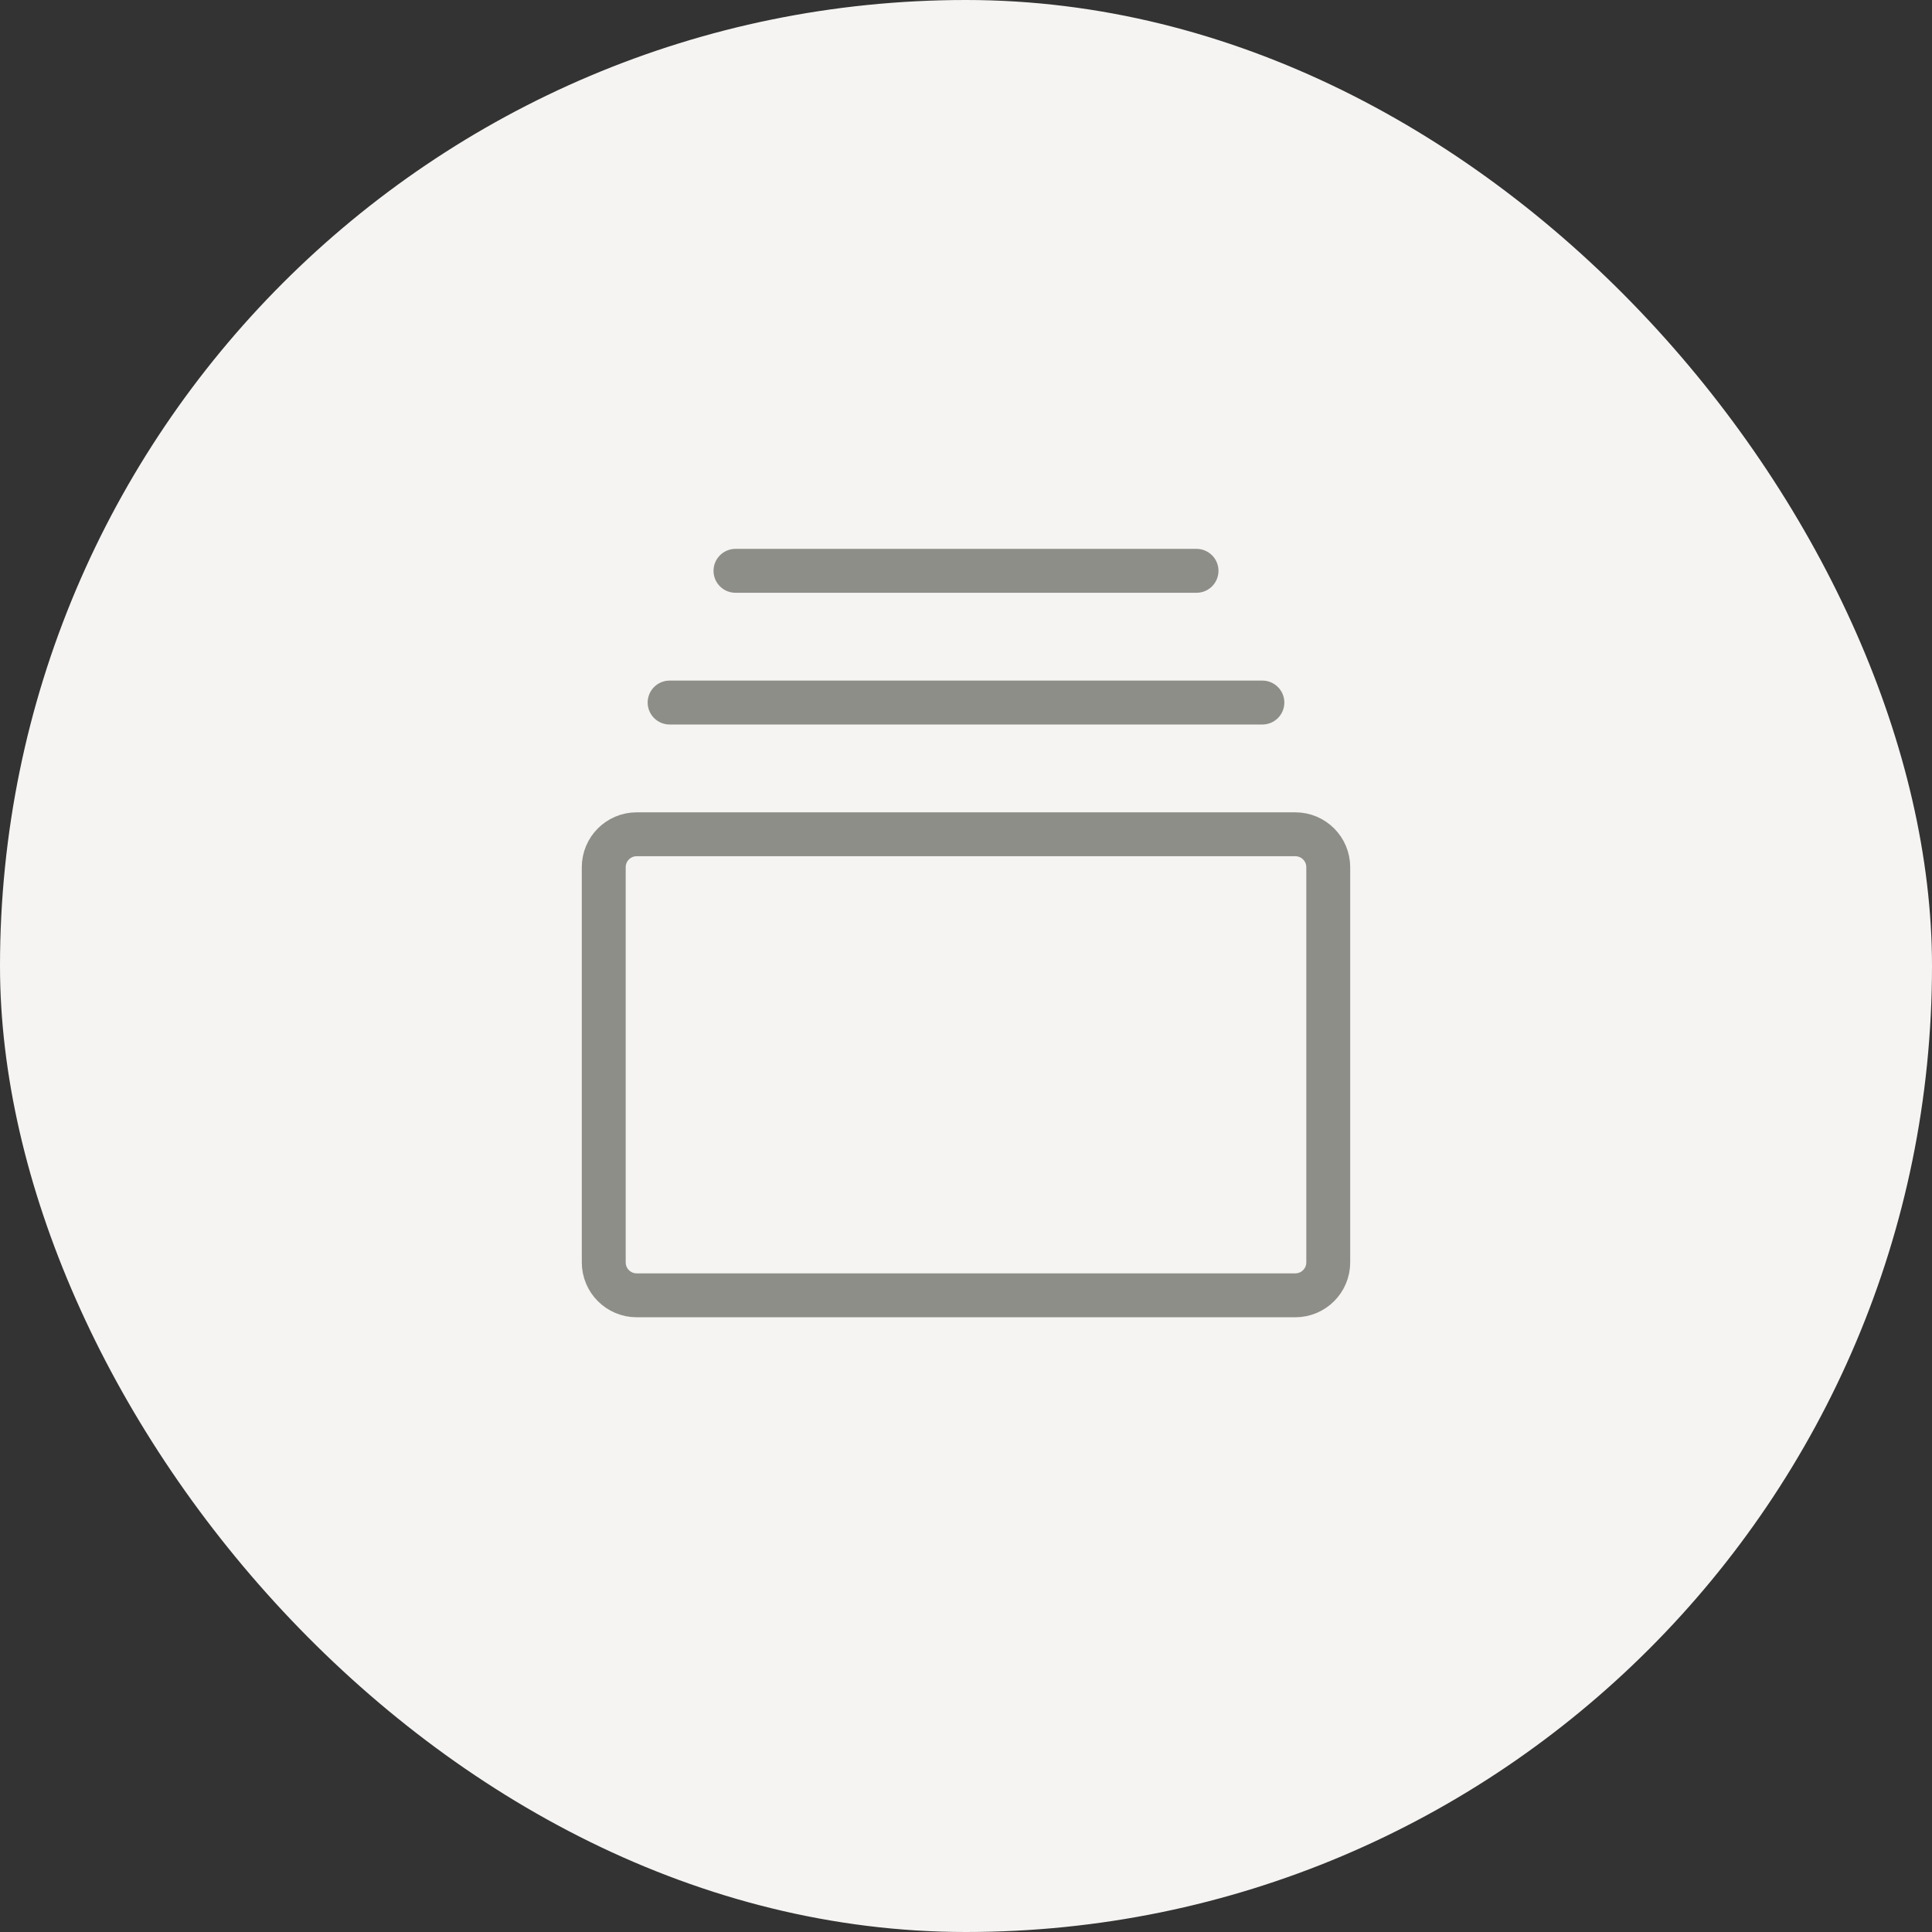 <svg width="44" height="44" viewBox="0 0 44 44" fill="none" xmlns="http://www.w3.org/2000/svg">
<rect x="0" y="0" width="44" height="44" fill="#333333" stroke="none"/>
<rect width="44" height="44" rx="22" fill="#F5F4F2"/>
<g clip-path="url(#clip0_6381_19870)">
<path d="M29.5 19H14.5C14.086 19 13.75 19.336 13.75 19.75V28.75C13.75 29.164 14.086 29.5 14.5 29.5H29.5C29.914 29.5 30.25 29.164 30.25 28.75V19.75C30.25 19.336 29.914 19 29.5 19Z" stroke="#8E8E89" stroke-linecap="round" stroke-linejoin="round"/>
<path d="M15.25 16H28.75" stroke="#8E8E89" stroke-linecap="round" stroke-linejoin="round"/>
<path d="M16.75 13H27.25" stroke="#8E8E89" stroke-linecap="round" stroke-linejoin="round"/>
</g>
<defs>
<clipPath id="clip0_6381_19870">
<rect width="24" height="24" fill="white" transform="translate(10 10)"/>
</clipPath>
</defs>
</svg>

